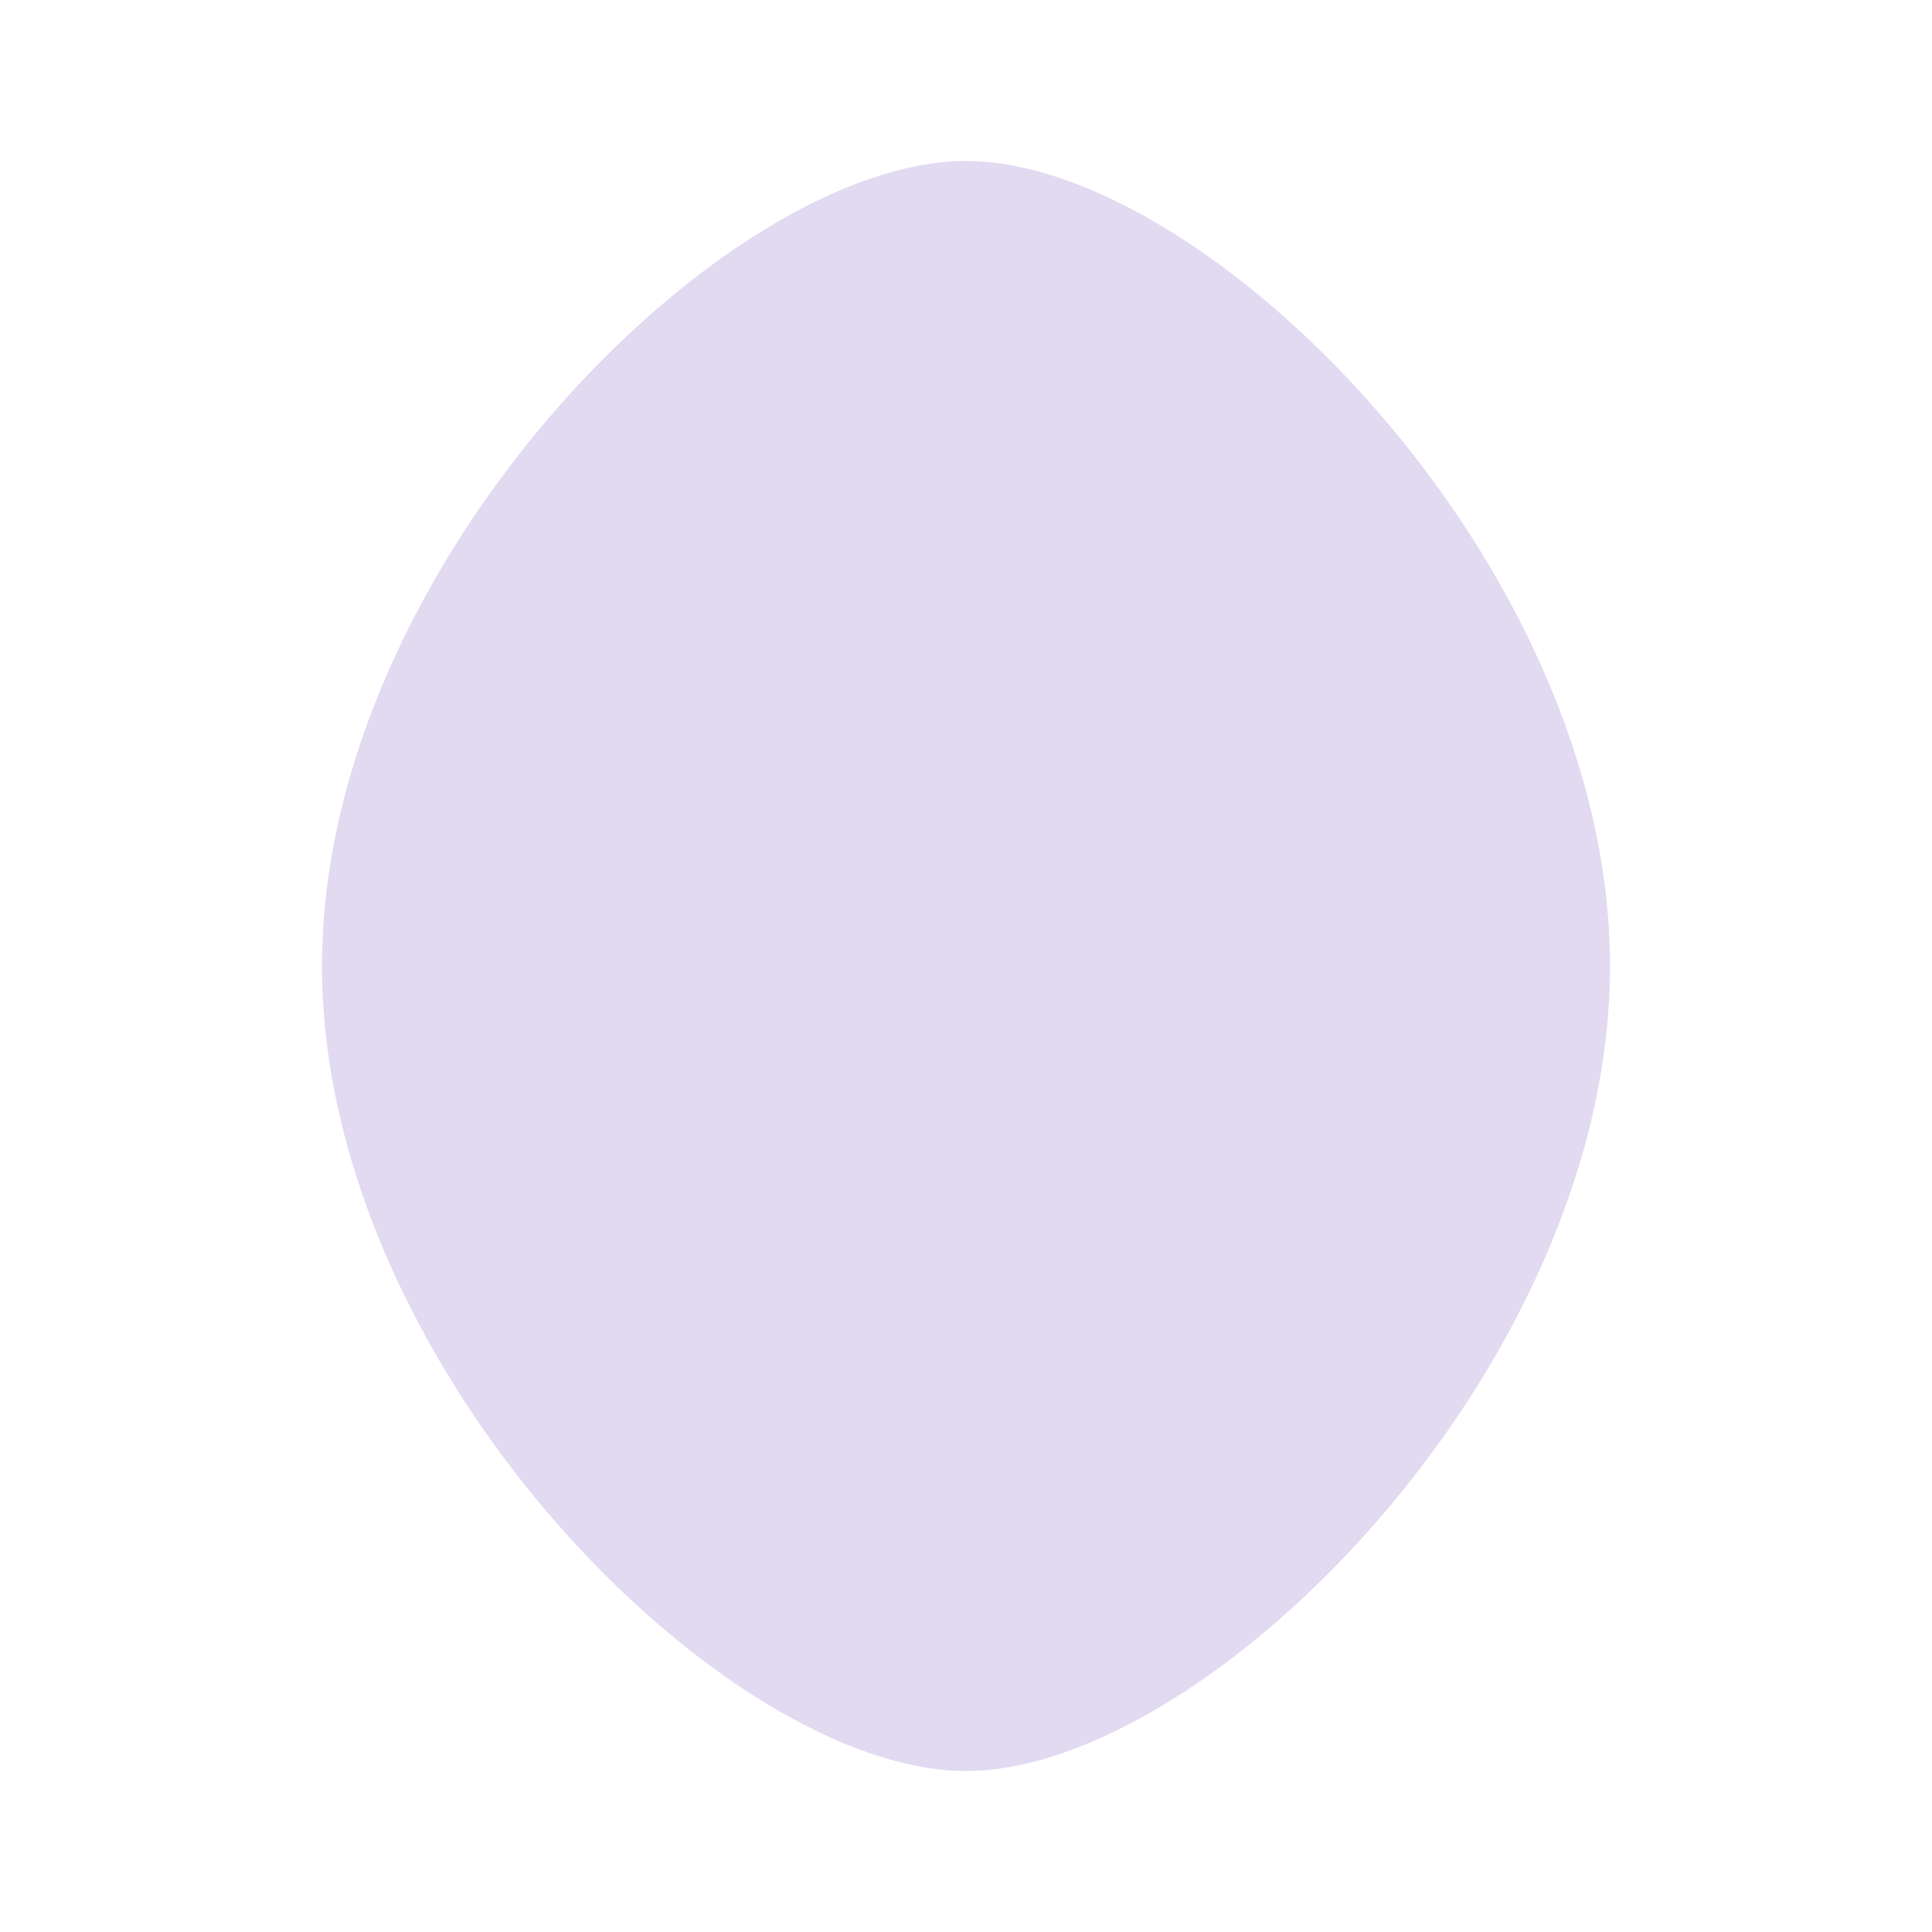 <svg
        xmlns="http://www.w3.org/2000/svg"
        viewBox="0 0 24 24"
        fill="#e1daf1"
      >
        <path
          d="M12 2
            C15 2, 20 7, 20 12
            C20 17, 15 22, 12 22
            C9 22, 4 17, 4 12
            C4 7, 9 2, 12 2 Z"
        />
    </svg>

